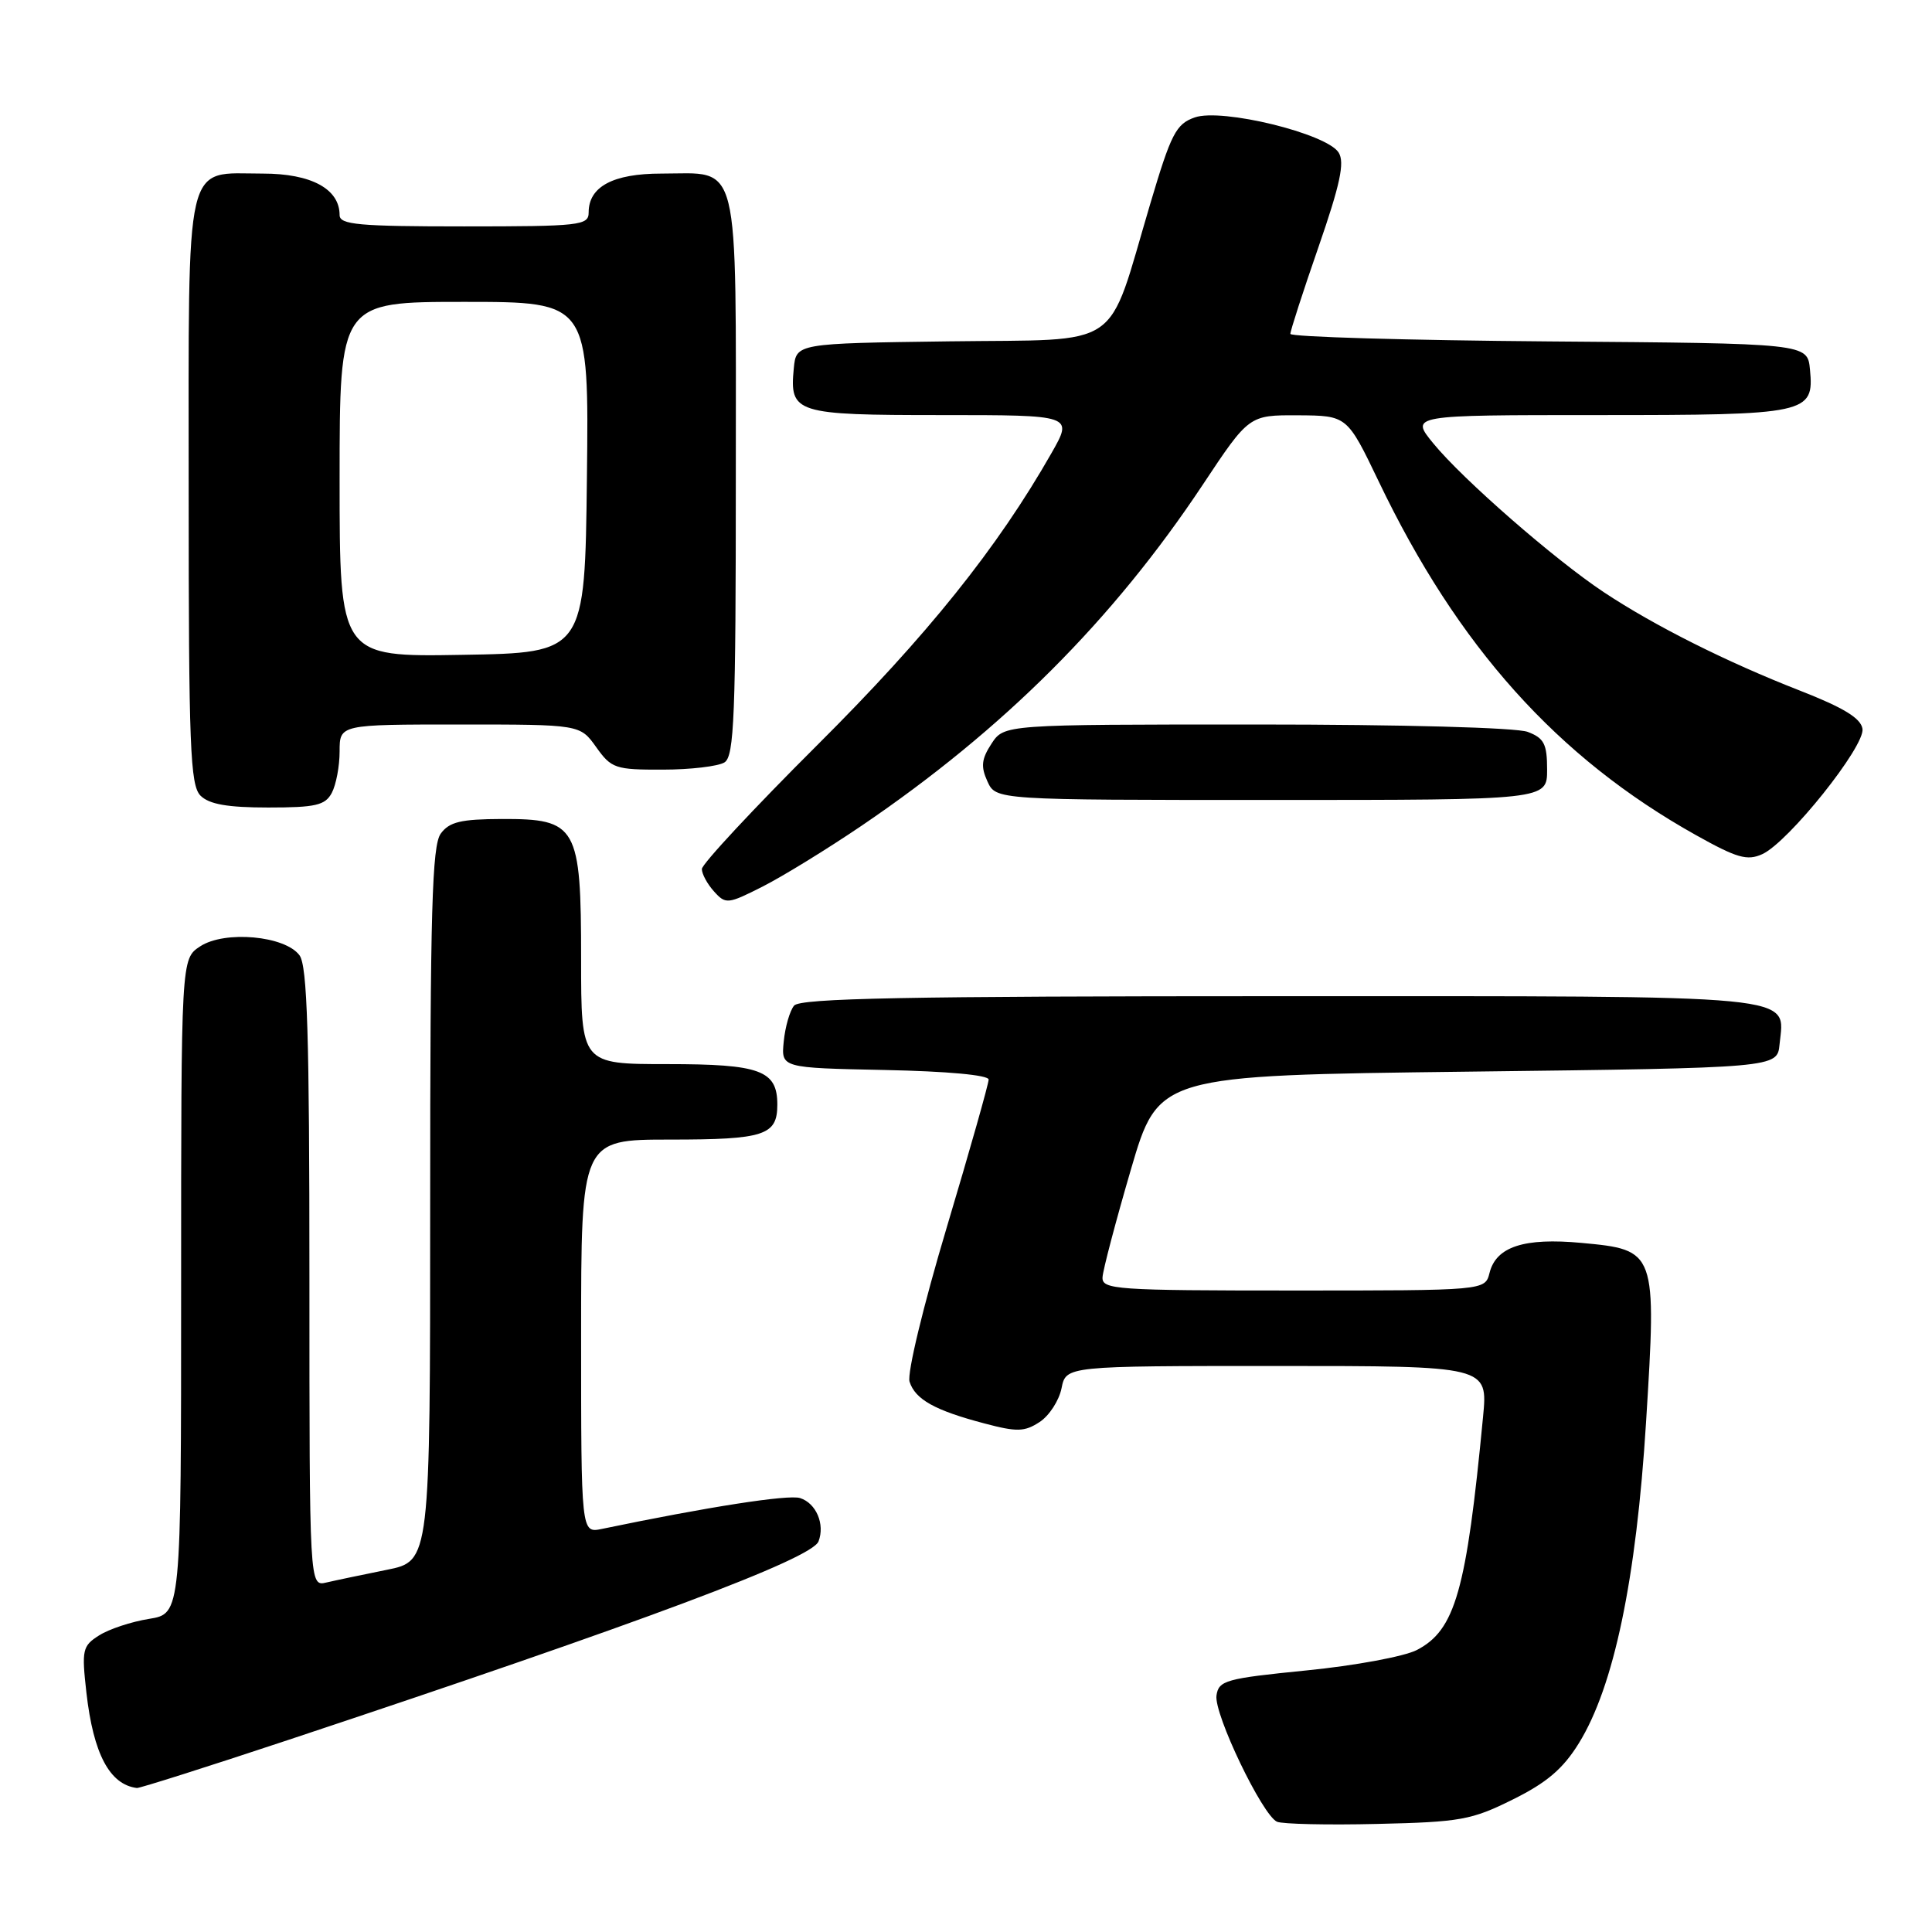 <?xml version="1.0" encoding="UTF-8" standalone="no"?>
<!DOCTYPE svg PUBLIC "-//W3C//DTD SVG 1.1//EN" "http://www.w3.org/Graphics/SVG/1.1/DTD/svg11.dtd" >
<svg xmlns="http://www.w3.org/2000/svg" xmlns:xlink="http://www.w3.org/1999/xlink" version="1.1" viewBox="0 0 256 256">
 <g >
 <path fill="currentColor"
d=" M 200.46 238.44 C 204.95 236.22 207.12 234.37 209.21 230.98 C 213.85 223.48 216.81 209.31 218.11 188.46 C 219.52 165.73 219.48 165.61 209.55 164.69 C 201.95 163.98 198.24 165.19 197.37 168.67 C 196.78 171.00 196.78 171.00 171.39 171.00 C 147.84 171.00 146.01 170.87 146.09 169.25 C 146.14 168.29 147.83 161.88 149.84 155.00 C 153.50 142.50 153.50 142.50 194.50 142.00 C 235.50 141.50 235.50 141.50 235.80 138.38 C 236.45 131.69 239.72 132.00 169.55 132.00 C 120.12 132.00 106.02 132.27 105.22 133.25 C 104.65 133.94 104.04 136.07 103.85 138.00 C 103.50 141.50 103.50 141.50 117.25 141.78 C 125.53 141.95 131.00 142.45 131.00 143.05 C 131.00 143.60 128.51 152.40 125.46 162.60 C 122.33 173.06 120.18 181.99 120.52 183.08 C 121.27 185.43 123.86 186.88 130.43 188.61 C 134.76 189.76 135.76 189.73 137.76 188.42 C 139.03 187.59 140.33 185.58 140.66 183.95 C 141.25 181.00 141.25 181.00 169.20 181.00 C 197.16 181.00 197.16 181.00 196.51 187.75 C 194.31 210.80 192.83 216.00 187.73 218.64 C 186.08 219.49 179.51 220.71 173.12 221.34 C 162.40 222.41 161.48 222.67 161.19 224.66 C 160.84 227.12 167.26 240.51 169.21 241.39 C 169.92 241.70 175.90 241.84 182.50 241.68 C 193.50 241.43 195.00 241.16 200.46 238.44 Z  M 38.14 230.57 C 85.21 214.93 107.57 206.56 108.46 204.24 C 109.33 201.97 108.15 199.18 106.01 198.50 C 104.45 198.01 93.79 199.67 79.75 202.59 C 77.00 203.16 77.00 203.16 77.00 177.08 C 77.00 151.00 77.00 151.00 88.80 151.00 C 101.28 151.00 103.00 150.44 103.00 146.37 C 103.00 141.83 100.75 141.00 88.43 141.00 C 77.00 141.00 77.00 141.00 77.00 127.11 C 77.00 109.44 76.46 108.49 66.49 108.52 C 61.07 108.54 59.54 108.90 58.40 110.46 C 57.25 112.05 57.00 120.64 57.00 159.62 C 57.00 206.86 57.00 206.86 51.25 208.01 C 48.09 208.65 44.49 209.40 43.25 209.69 C 41.00 210.22 41.00 210.22 41.00 169.30 C 41.00 137.13 40.72 128.00 39.69 126.59 C 37.79 123.99 29.77 123.26 26.52 125.40 C 24.00 127.05 24.00 127.05 24.00 170.44 C 24.00 213.82 24.00 213.82 19.75 214.51 C 17.41 214.88 14.43 215.87 13.13 216.70 C 10.92 218.10 10.81 218.61 11.45 224.29 C 12.37 232.40 14.53 236.47 18.14 236.92 C 18.49 236.96 27.49 234.11 38.14 230.57 Z  M 114.20 109.39 C 132.96 96.65 147.46 82.16 159.36 64.25 C 165.50 55.00 165.50 55.00 172.00 55.03 C 178.50 55.07 178.50 55.07 182.68 63.78 C 193.16 85.68 206.36 100.39 224.71 110.65 C 230.14 113.69 231.51 114.09 233.51 113.18 C 236.98 111.60 247.13 98.90 246.79 96.58 C 246.58 95.17 244.30 93.78 238.50 91.51 C 228.79 87.72 219.22 82.92 212.50 78.46 C 205.98 74.13 193.82 63.52 189.92 58.75 C 186.85 55.00 186.85 55.00 211.74 55.00 C 239.59 55.00 240.39 54.83 239.83 48.96 C 239.50 45.50 239.50 45.50 205.25 45.24 C 186.41 45.09 170.99 44.64 170.98 44.24 C 170.98 43.83 172.65 38.65 174.71 32.72 C 177.58 24.43 178.20 21.53 177.38 20.22 C 175.82 17.70 161.89 14.30 158.31 15.56 C 155.83 16.43 155.18 17.69 152.41 27.02 C 146.56 46.69 149.16 44.92 125.81 45.23 C 105.50 45.50 105.50 45.50 105.18 48.82 C 104.61 54.76 105.36 55.00 124.72 55.00 C 142.19 55.00 142.19 55.00 139.35 60.00 C 132.17 72.61 122.87 84.21 108.29 98.73 C 99.88 107.11 93.00 114.50 93.00 115.15 C 93.00 115.81 93.73 117.15 94.62 118.13 C 96.16 119.84 96.44 119.81 101.06 117.47 C 103.72 116.12 109.63 112.49 114.20 109.39 Z  M 43.96 105.07 C 44.53 104.00 45.00 101.53 45.00 99.57 C 45.00 96.00 45.00 96.00 60.93 96.00 C 76.86 96.00 76.86 96.00 79.00 99.00 C 81.01 101.82 81.53 102.00 87.82 101.98 C 91.49 101.98 95.17 101.54 96.00 101.02 C 97.29 100.21 97.50 94.86 97.50 62.96 C 97.50 20.19 98.19 23.00 87.64 23.00 C 81.23 23.00 78.00 24.73 78.00 28.15 C 78.00 29.87 76.87 30.00 61.50 30.00 C 47.50 30.00 45.00 29.77 45.00 28.50 C 45.00 25.03 41.24 23.00 34.83 23.00 C 24.33 23.00 25.00 20.15 25.00 65.08 C 25.00 99.00 25.20 104.05 26.57 105.43 C 27.72 106.57 30.15 107.00 35.54 107.00 C 41.82 107.00 43.08 106.71 43.96 105.07 Z  M 205.00 101.98 C 205.00 98.58 204.60 97.80 202.43 96.98 C 200.95 96.41 185.75 96.00 166.46 96.00 C 133.05 96.00 133.05 96.00 131.38 98.54 C 130.05 100.58 129.94 101.57 130.84 103.54 C 131.96 106.00 131.96 106.00 168.48 106.00 C 205.00 106.00 205.00 106.00 205.00 101.98 Z  M 45.00 63.52 C 45.00 40.00 45.00 40.00 61.52 40.00 C 78.04 40.00 78.04 40.00 77.77 63.25 C 77.50 86.50 77.50 86.50 61.25 86.77 C 45.00 87.05 45.00 87.05 45.00 63.52 Z "/>
</g>
</svg>